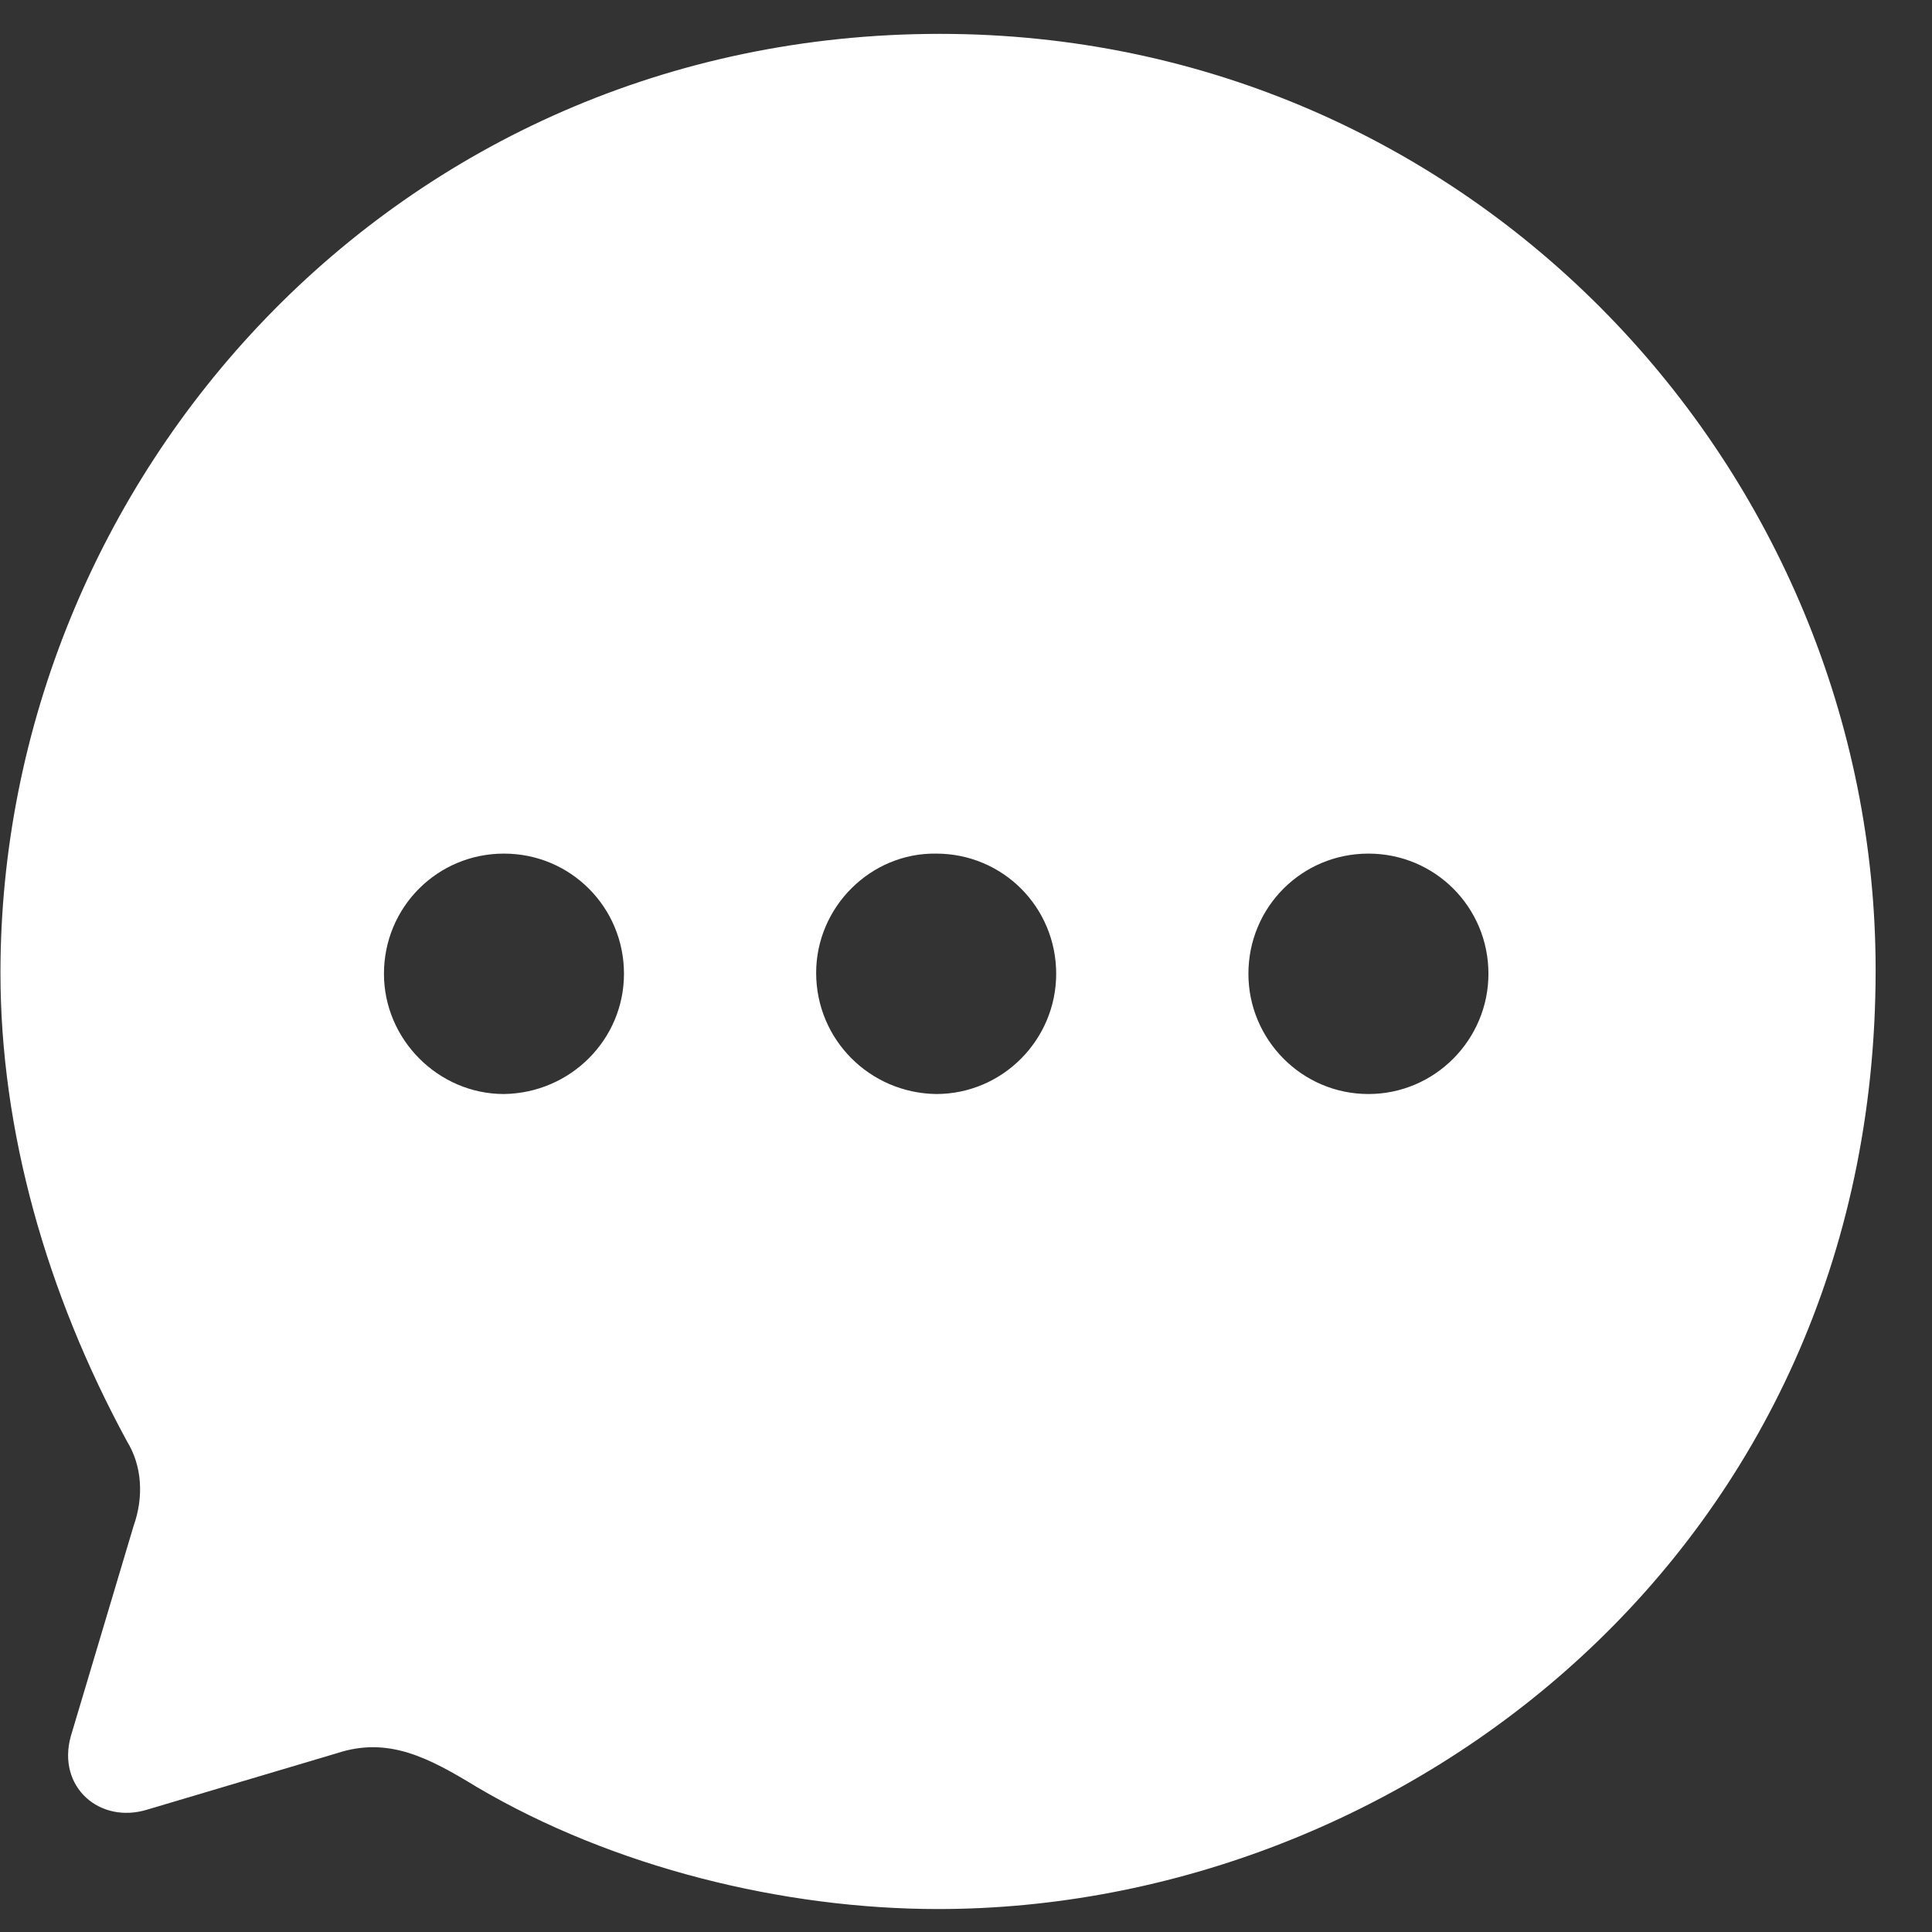 <svg width="25" height="25" viewBox="0 0 34 34" fill="none" xmlns="http://www.w3.org/2000/svg">
<rect x="0" y="0" width="34" height="34" fill="#333333" stroke="none"/>
<path d="M16.541 0.596C25.913 0.596 33.008 8.28 33.008 17.071C33.008 27.267 24.692 33.596 16.508 33.596C13.802 33.596 10.799 32.869 8.39 31.448C7.549 30.936 6.839 30.555 5.932 30.853L2.599 31.844C1.757 32.109 0.998 31.448 1.246 30.555L2.351 26.854C2.533 26.342 2.5 25.796 2.236 25.367C0.817 22.756 0.008 19.897 0.008 17.121C0.008 8.429 6.955 0.596 16.541 0.596ZM24.082 15.022C22.91 15.022 21.97 15.964 21.97 17.137C21.97 18.294 22.91 19.253 24.082 19.253C25.253 19.253 26.194 18.294 26.194 17.137C26.194 15.964 25.253 15.022 24.082 15.022ZM16.475 15.022C15.32 15.006 14.363 15.964 14.363 17.121C14.363 18.294 15.304 19.236 16.475 19.253C17.647 19.253 18.587 18.294 18.587 17.137C18.587 15.964 17.647 15.022 16.475 15.022ZM8.869 15.022C7.697 15.022 6.757 15.964 6.757 17.137C6.757 18.294 7.714 19.253 8.869 19.253C10.04 19.236 10.981 18.294 10.981 17.137C10.981 15.964 10.04 15.022 8.869 15.022Z" fill="white"/>
</svg>
